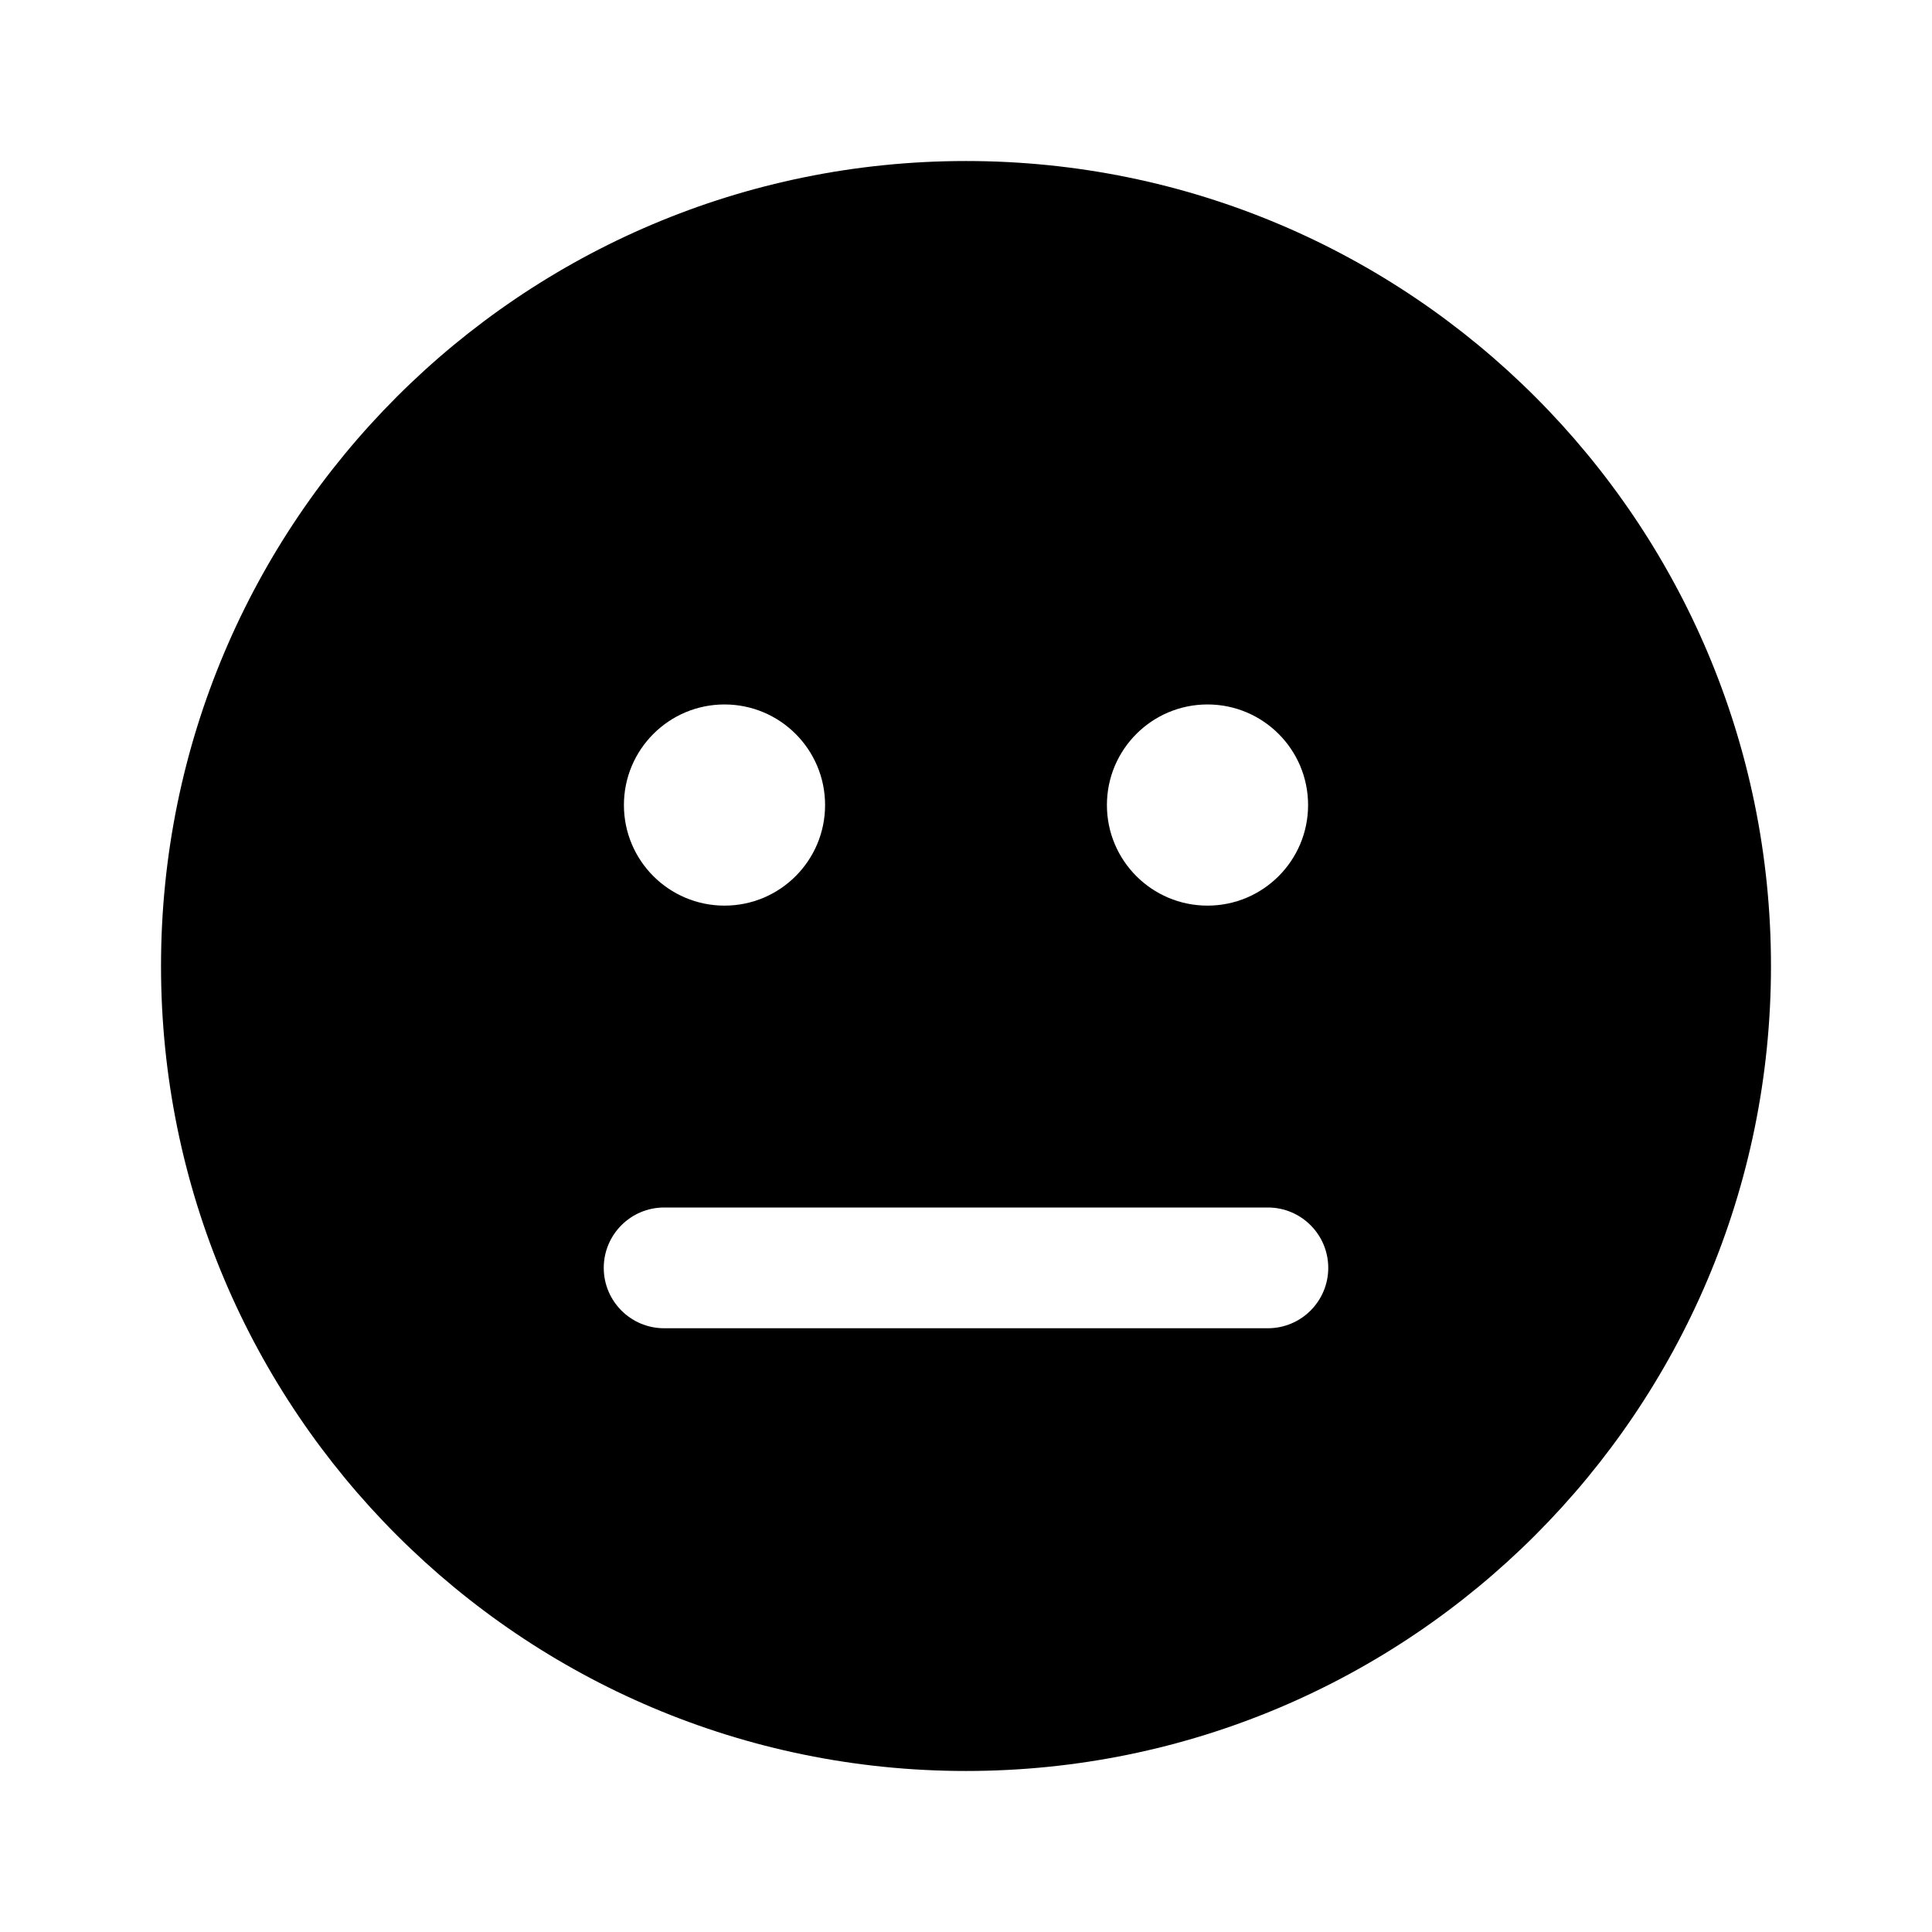 <!-- Generated by IcoMoon.io -->
<svg version="1.1" xmlns="http://www.w3.org/2000/svg" width="32" height="32" viewBox="0 0 32 32">
<title>emoji-meh-filled</title>
<path d="M16 2.667c-7.364 0-13.333 5.97-13.333 13.333s5.97 13.333 13.333 13.333c7.364 0 13.333-5.97 13.333-13.333s-5.97-13.333-13.333-13.333zM13.666 13.334c0 0.92-0.746 1.666-1.666 1.666s-1.666-0.746-1.666-1.666c0-0.92 0.746-1.666 1.666-1.666s1.666 0.746 1.666 1.666zM21.666 13.334c0 0.92-0.746 1.666-1.666 1.666s-1.666-0.746-1.666-1.666c0-0.92 0.746-1.666 1.666-1.666s1.666 0.746 1.666 1.666zM10 21c0-0.552 0.448-1 1-1h10c0.552 0 1 0.448 1 1s-0.448 1-1 1h-10c-0.552 0-1-0.448-1-1z"></path>
</svg>
